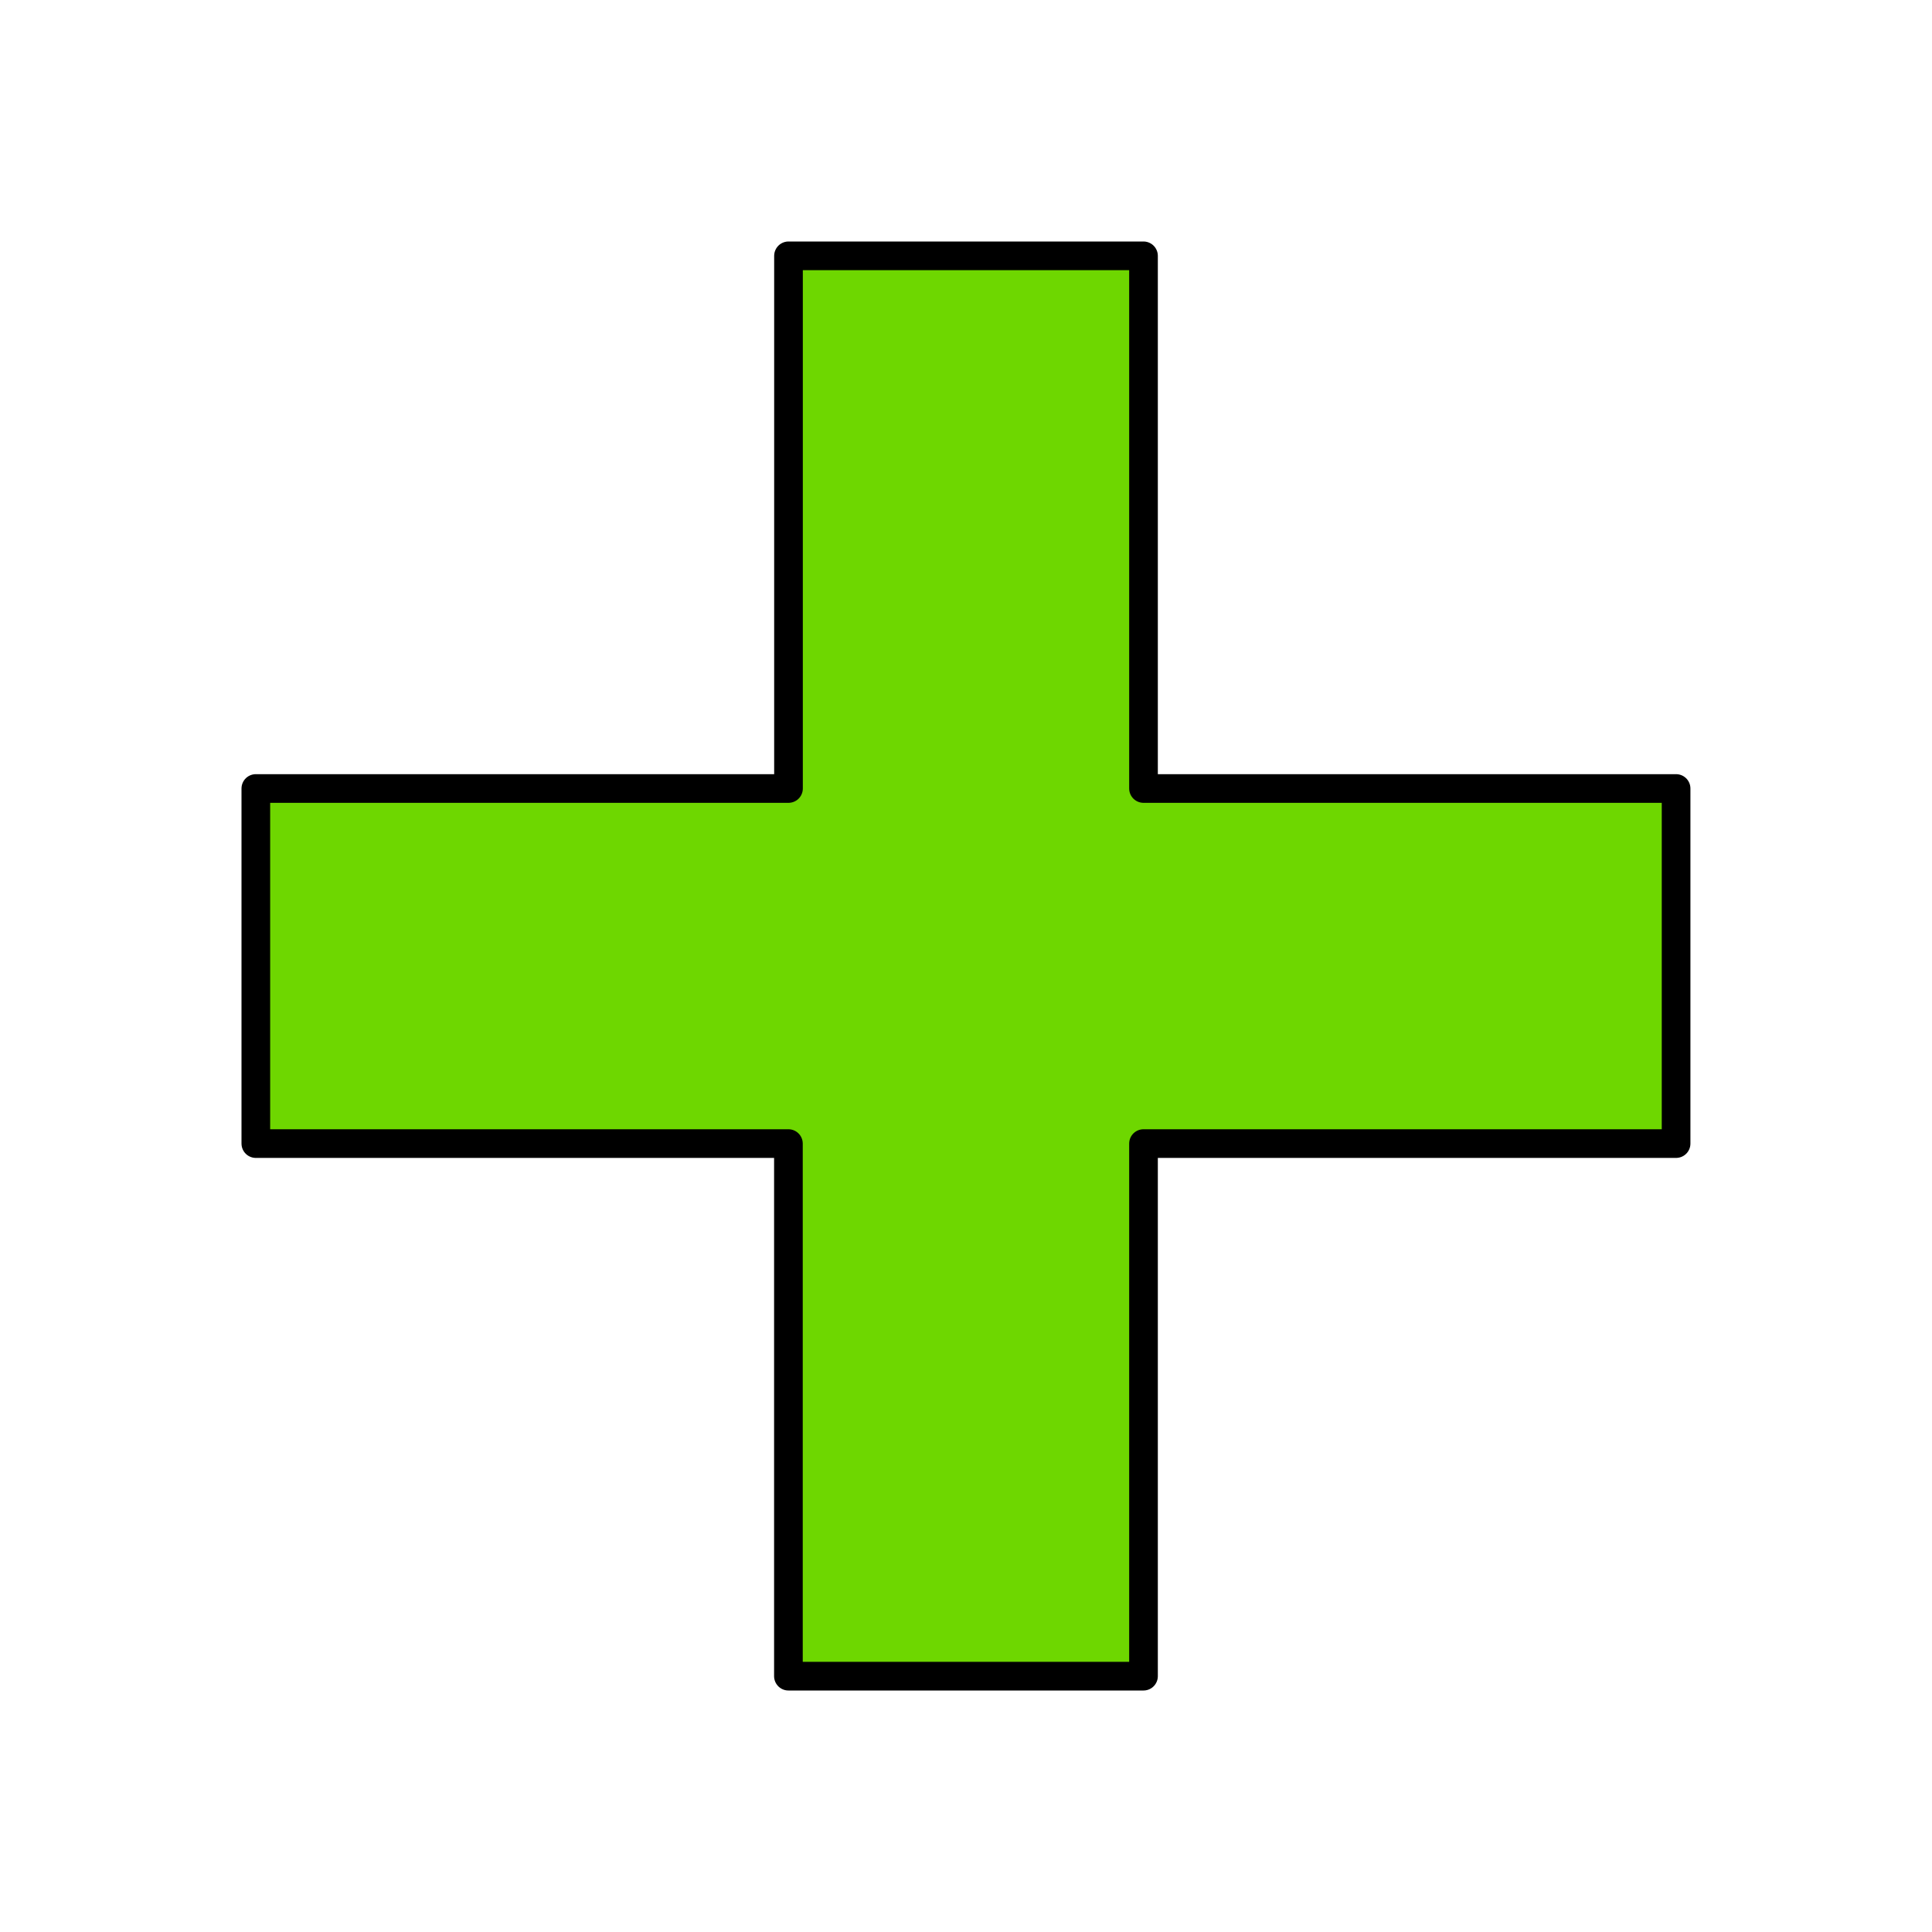 <?xml version="1.0" encoding="UTF-8" standalone="no"?>
<svg
   enable-background="new 0 0 24 24"
   height="24"
   viewBox="0 0 24 24"
   width="24"
   version="1.1"
   id="svg1653"
   sodipodi:docname="plus_green.svg"
   inkscape:version="1.2.2 (732a01da63, 2022-12-09)"
   xmlns:inkscape="http://www.inkscape.org/namespaces/inkscape"
   xmlns:sodipodi="http://sodipodi.sourceforge.net/DTD/sodipodi-0.dtd"
   xmlns="http://www.w3.org/2000/svg"
   xmlns:svg="http://www.w3.org/2000/svg">
  <defs
     id="defs1657" />
  <sodipodi:namedview
     id="namedview1655"
     pagecolor="#505050"
     bordercolor="#eeeeee"
     borderopacity="1"
     inkscape:showpageshadow="0"
     inkscape:pageopacity="0"
     inkscape:pagecheckerboard="0"
     inkscape:deskcolor="#505050"
     showgrid="false"
     inkscape:zoom="26.87"
     inkscape:cx="8.8016375"
     inkscape:cy="12.206922"
     inkscape:window-width="1920"
     inkscape:window-height="1027"
     inkscape:window-x="1912"
     inkscape:window-y="-8"
     inkscape:window-maximized="1"
     inkscape:current-layer="svg1653" />
  <path
     style="fill:#6ed700;fill-opacity:1;stroke:#000000;stroke-width:0.356;stroke-linecap:round;stroke-linejoin:round;stroke-miterlimit:4;stroke-dasharray:none;stroke-opacity:1;paint-order:markers stroke fill"
     d="M 9.795,3.178 V 9.795 H 3.178 v 4.411 h 6.616 v 6.616 H 14.205 v -6.616 h 6.616 V 9.795 H 14.205 V 3.178 Z"
     id="rect1430-3"
     inkscape:connector-curvature="0" />
</svg>
